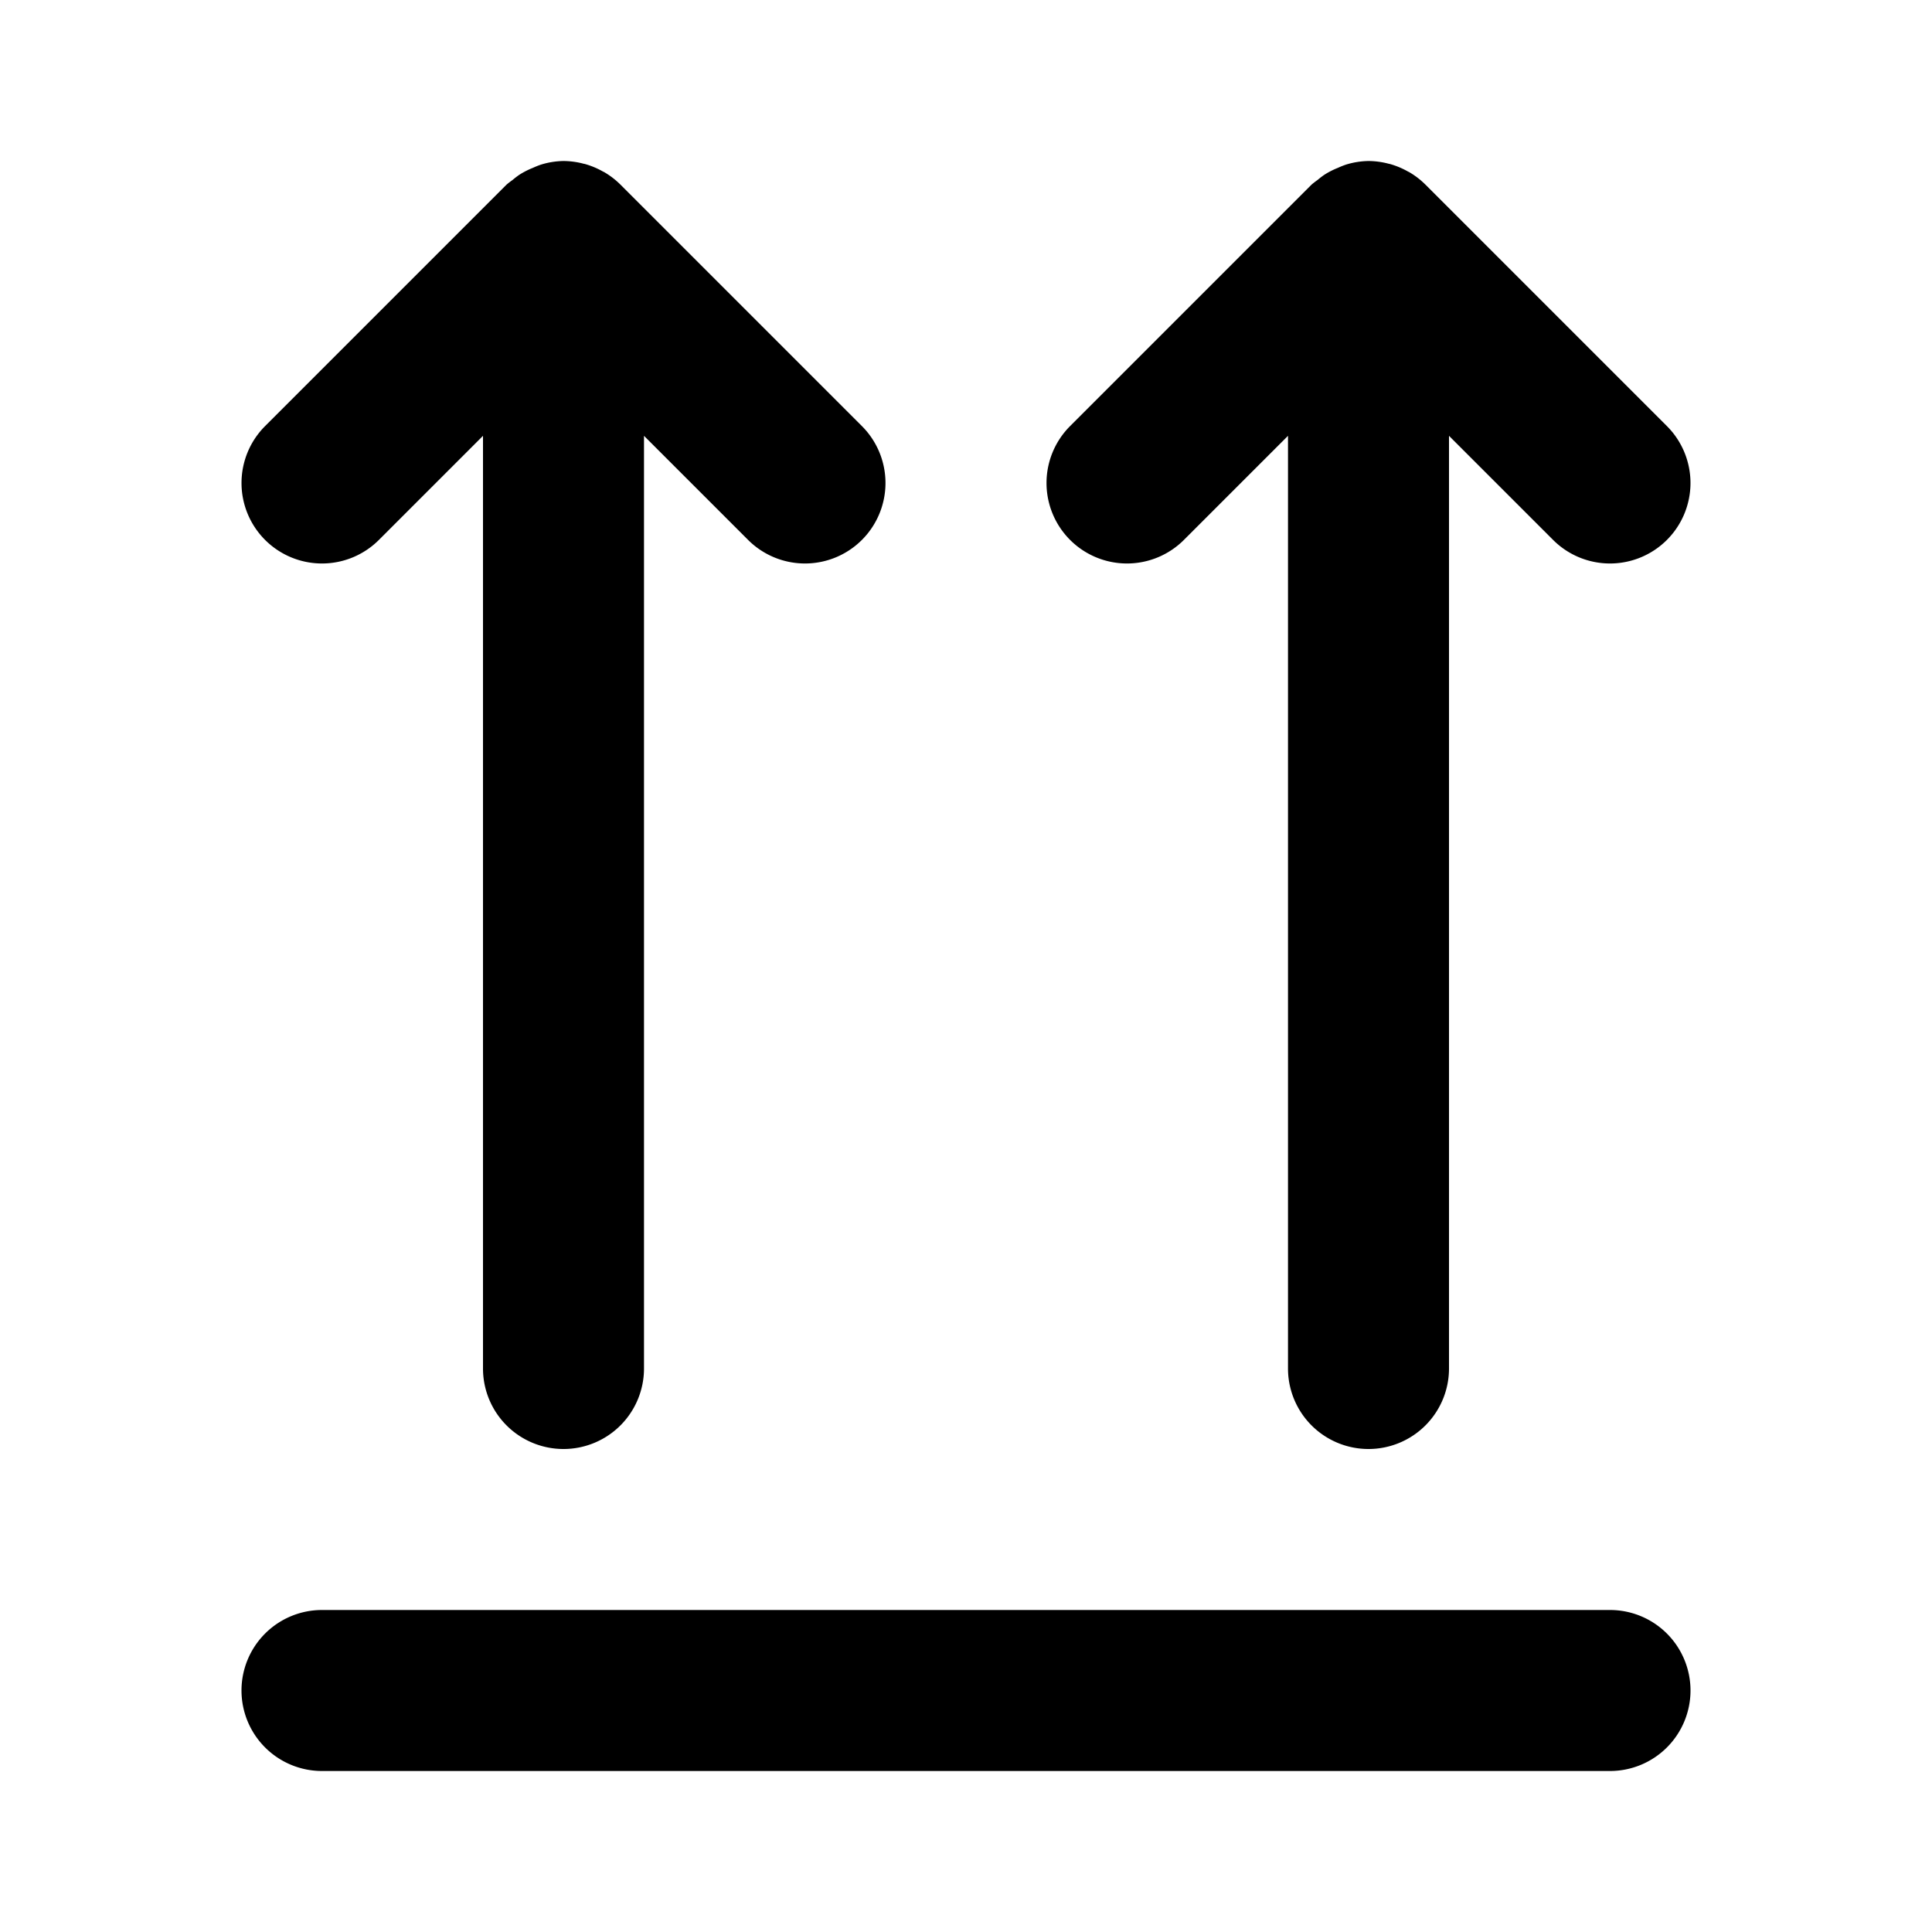<svg xmlns="http://www.w3.org/2000/svg" width="24" height="24" viewBox="0 0 24 24"><path d="M7 2a1 1 0 0 0-.28.045 1 1 0 0 0-.1.04 1 1 0 0 0-.167.085 1 1 0 0 0-.086.066 1 1 0 0 0-.074.057l-3 3a1 1 0 0 0 0 1.414 1 1 0 0 0 1.414 0L6 5.414V17a1 1 0 0 0 1 1 1 1 0 0 0 1-1V5.414l1.293 1.293a1 1 0 0 0 1.414 0 1 1 0 0 0 0-1.414l-3-3a1 1 0 0 0-.207-.158l-.006-.002a1 1 0 0 0-.236-.098h-.004A1 1 0 0 0 7 2zm10 0a1 1 0 0 0-.28.045 1 1 0 0 0-.1.04 1 1 0 0 0-.167.085 1 1 0 0 0-.086.066 1 1 0 0 0-.074.057l-3 3a1 1 0 0 0 0 1.414 1 1 0 0 0 1.414 0L16 5.414V17a1 1 0 0 0 1 1 1 1 0 0 0 1-1V5.414l1.293 1.293a1 1 0 0 0 1.414 0 1 1 0 0 0 0-1.414l-3-3a1 1 0 0 0-.207-.158l-.006-.002a1 1 0 0 0-.236-.098h-.004A1 1 0 0 0 17 2zM4 20a1 1 0 0 0-1 1 1 1 0 0 0 1 1h16a1 1 0 0 0 1-1 1 1 0 0 0-1-1z"/></svg>
